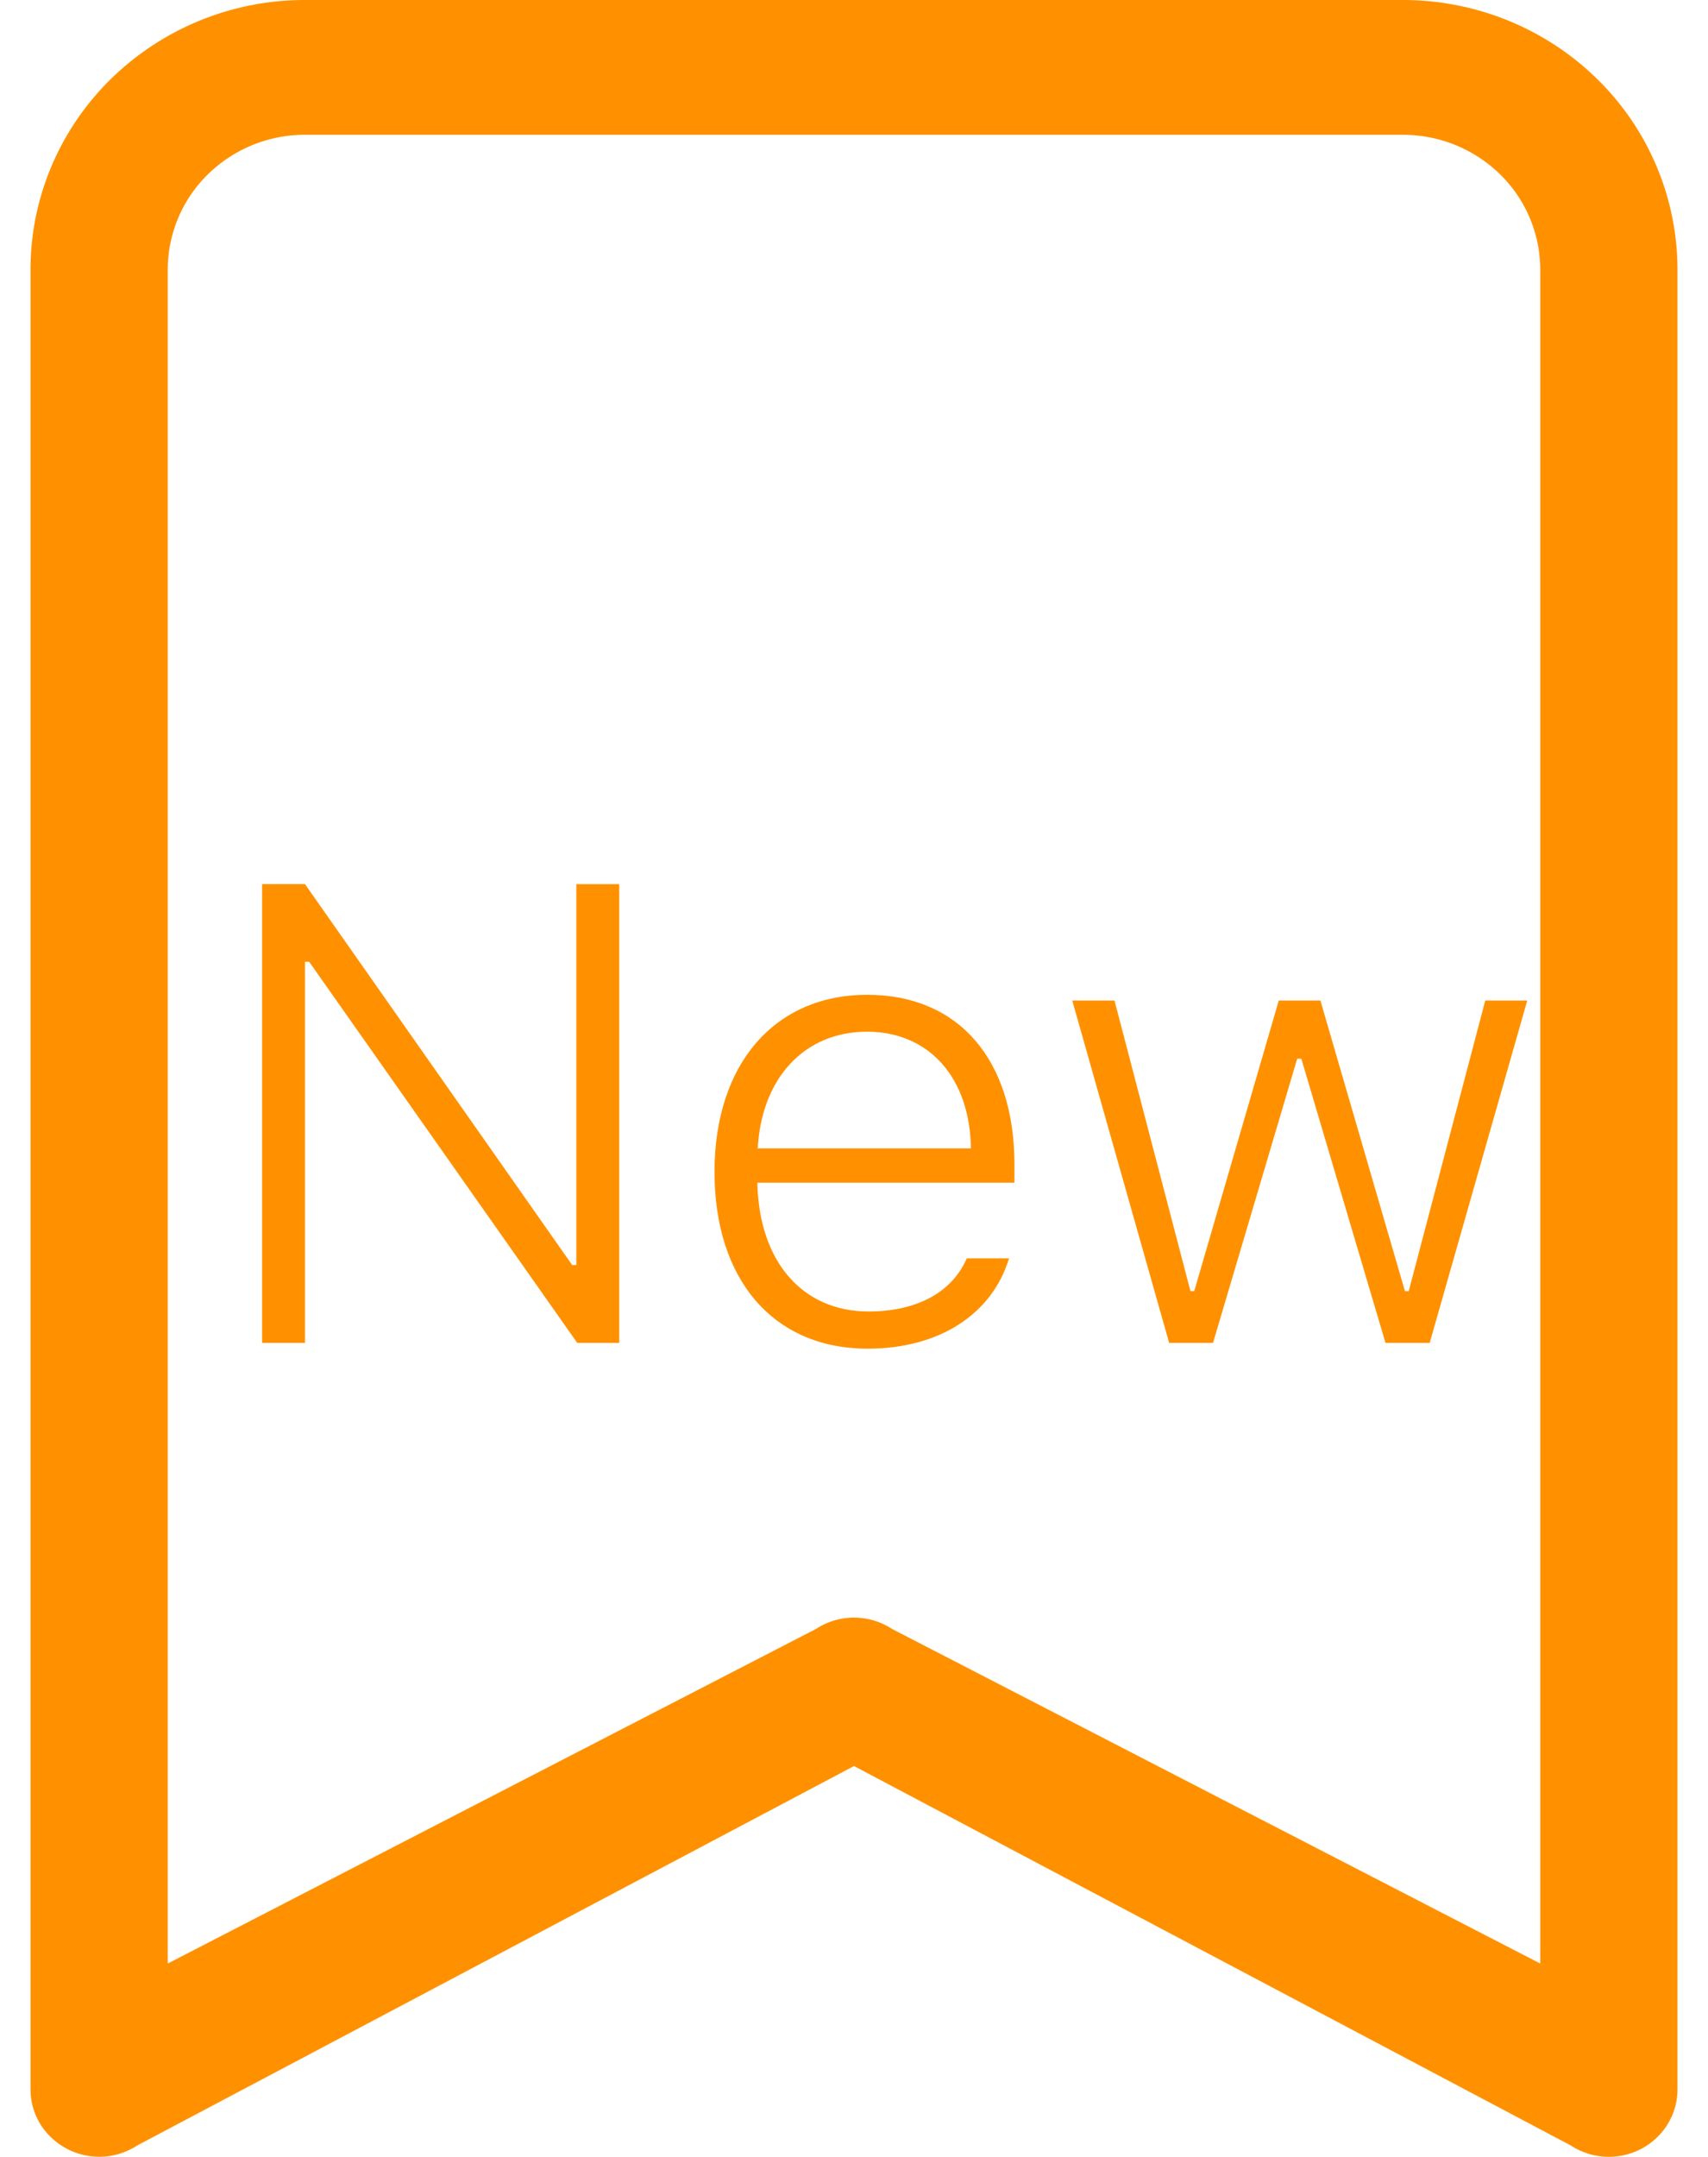 <svg xmlns="http://www.w3.org/2000/svg" width="42" height="53" fill="none" viewBox="0 0 42 53"><path fill="#FF9100" d="M.75 6.625c0-1.757.711-3.442 1.977-4.685A6.815 6.815 0 0 1 7.5 0h27c1.79 0 3.507.698 4.773 1.94a6.564 6.564 0 0 1 1.977 4.685v44.719c0 .3-.083.593-.24.85a1.675 1.675 0 0 1-.651.609 1.714 1.714 0 0 1-1.731-.081L21 43.397 3.372 52.722a1.71 1.71 0 0 1-2.382-.528 1.633 1.633 0 0 1-.24-.85V6.625zM7.5 3.312a3.41 3.41 0 0 0-2.386.97 3.282 3.282 0 0 0-.989 2.343V48.25l15.94-8.222a1.711 1.711 0 0 1 1.87 0l15.94 8.222V6.625a3.28 3.28 0 0 0-.989-2.342 3.408 3.408 0 0 0-2.386-.97h-27z"/><path fill="#FF9100" d="M7.5 33v-9.367h.102L14.195 33h1.032V21.727h-1.055v9.359h-.102l-6.57-9.36H6.445V33H7.5zm13.82-7.648c1.524 0 2.532 1.132 2.555 2.867h-5.242c.094-1.735 1.156-2.867 2.687-2.867zm2.453 5.57c-.359.828-1.218 1.305-2.414 1.305-1.625 0-2.68-1.22-2.734-3.118v-.047h6.32v-.453c0-2.57-1.375-4.164-3.617-4.164-2.289 0-3.758 1.711-3.758 4.352 0 2.656 1.453 4.344 3.766 4.344 1.766 0 3.062-.852 3.477-2.22h-1.04zm13.782-6.336h-1.032l-1.882 7.14h-.094l-2.078-7.14h-1.024l-2.078 7.14h-.094l-1.867-7.14h-1.039L28.75 33h1.078l2.07-6.984H32L34.07 33h1.086l2.399-8.414z"/></svg>